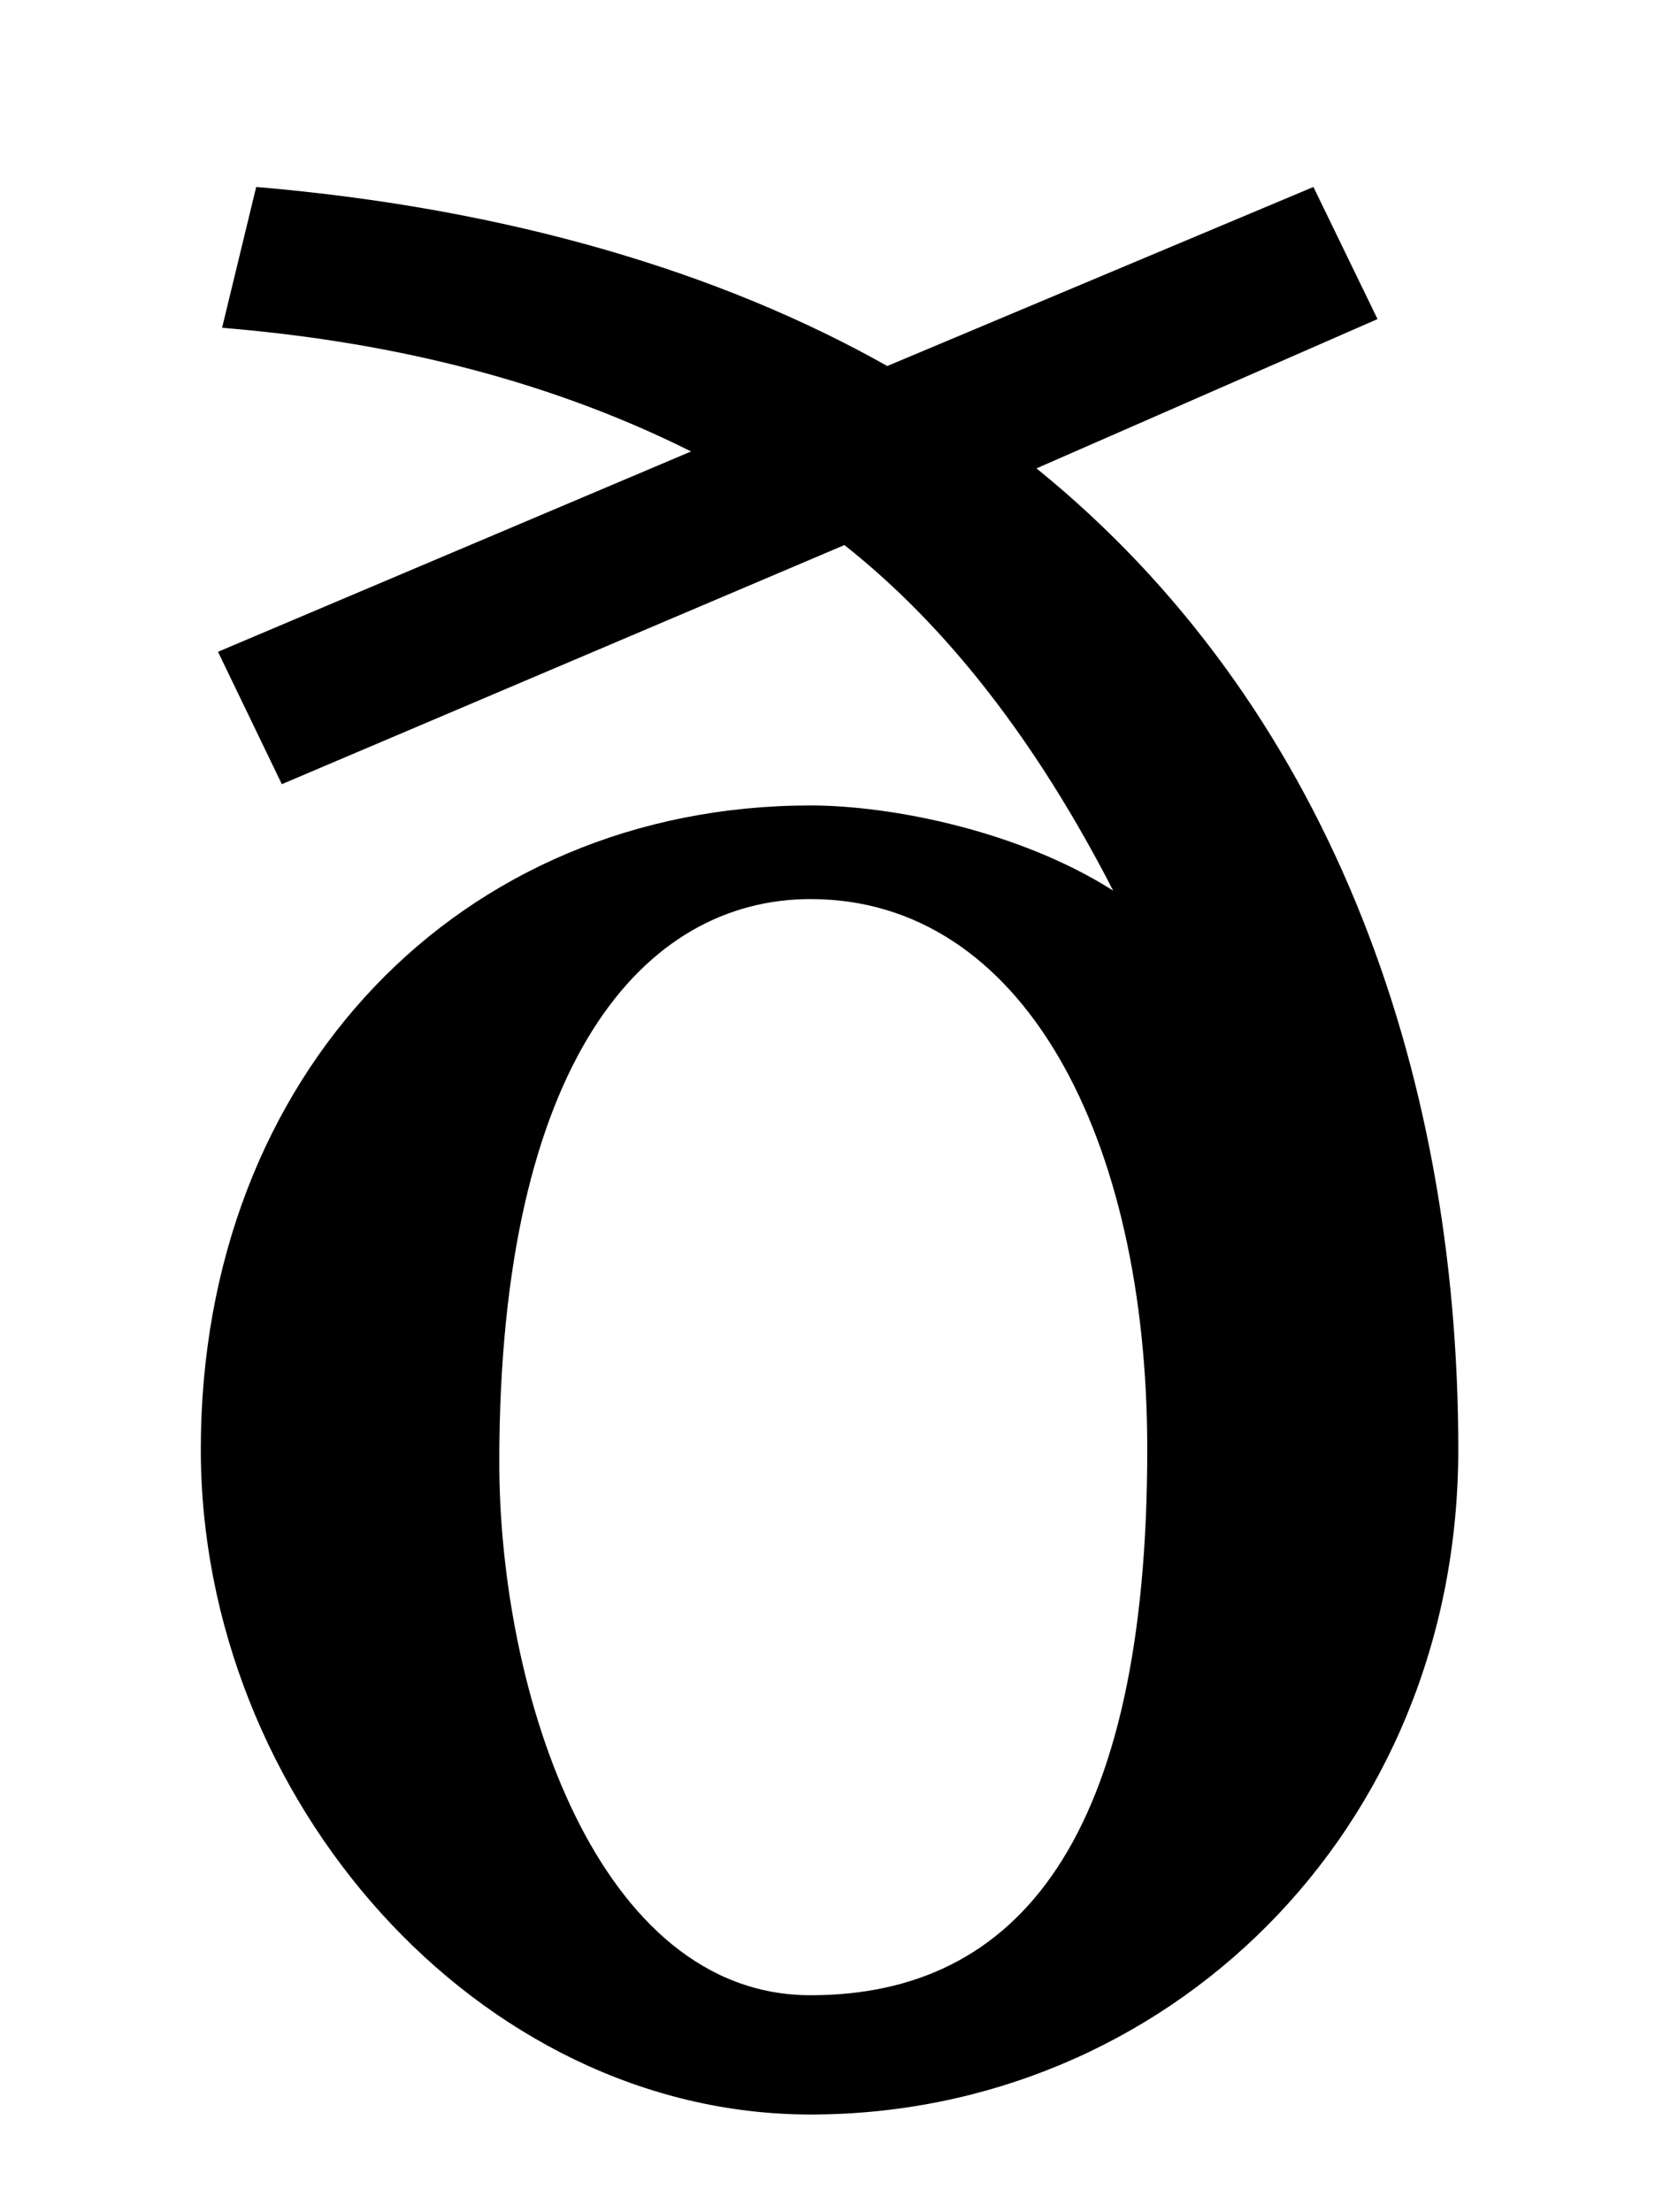 <?xml version='1.0' encoding='UTF-8'?>
<svg height="8.103" viewBox="0 0 6.066 8.103" xmlns="http://www.w3.org/2000/svg" width="6.066" xmlns:xlink="http://www.w3.org/1999/xlink">
 <defs>
  <g>
   <g id="glyph-0-0"/>
   <g id="glyph-0-1">
    <path d="M 5.062 -2.375 C 5.062 -3.781 4.578 -5.109 3.516 -5.969 L 4.766 -6.516 L 4.531 -7 L 2.969 -6.344 C 2.359 -6.688 1.578 -6.922 0.656 -7 L 0.531 -6.484 C 1.094 -6.438 1.688 -6.312 2.25 -6.031 L 0.516 -5.297 L 0.75 -4.812 L 2.812 -5.688 C 3.188 -5.391 3.516 -4.969 3.797 -4.422 C 3.453 -4.641 2.984 -4.734 2.688 -4.734 C 1.406 -4.734 0.453 -3.75 0.453 -2.375 C 0.453 -1.094 1.469 0.062 2.688 0.062 C 3.984 0.062 5.062 -0.969 5.062 -2.375 Z M 3.922 -2.375 C 3.922 -0.953 3.453 -0.375 2.688 -0.375 C 1.906 -0.375 1.547 -1.484 1.547 -2.328 C 1.547 -3.797 2.078 -4.391 2.688 -4.391 C 3.469 -4.391 3.922 -3.516 3.922 -2.375 Z M 3.922 -2.375 "/>
   </g>
  </g>
 </defs>
 <g fill-opacity="1" fill="rgb(0%, 0%, 0%)">
  <use xlink:href="#glyph-0-1" x="0.283" y="7.685"/>
 </g>
 <title>\eth</title>
</svg>
